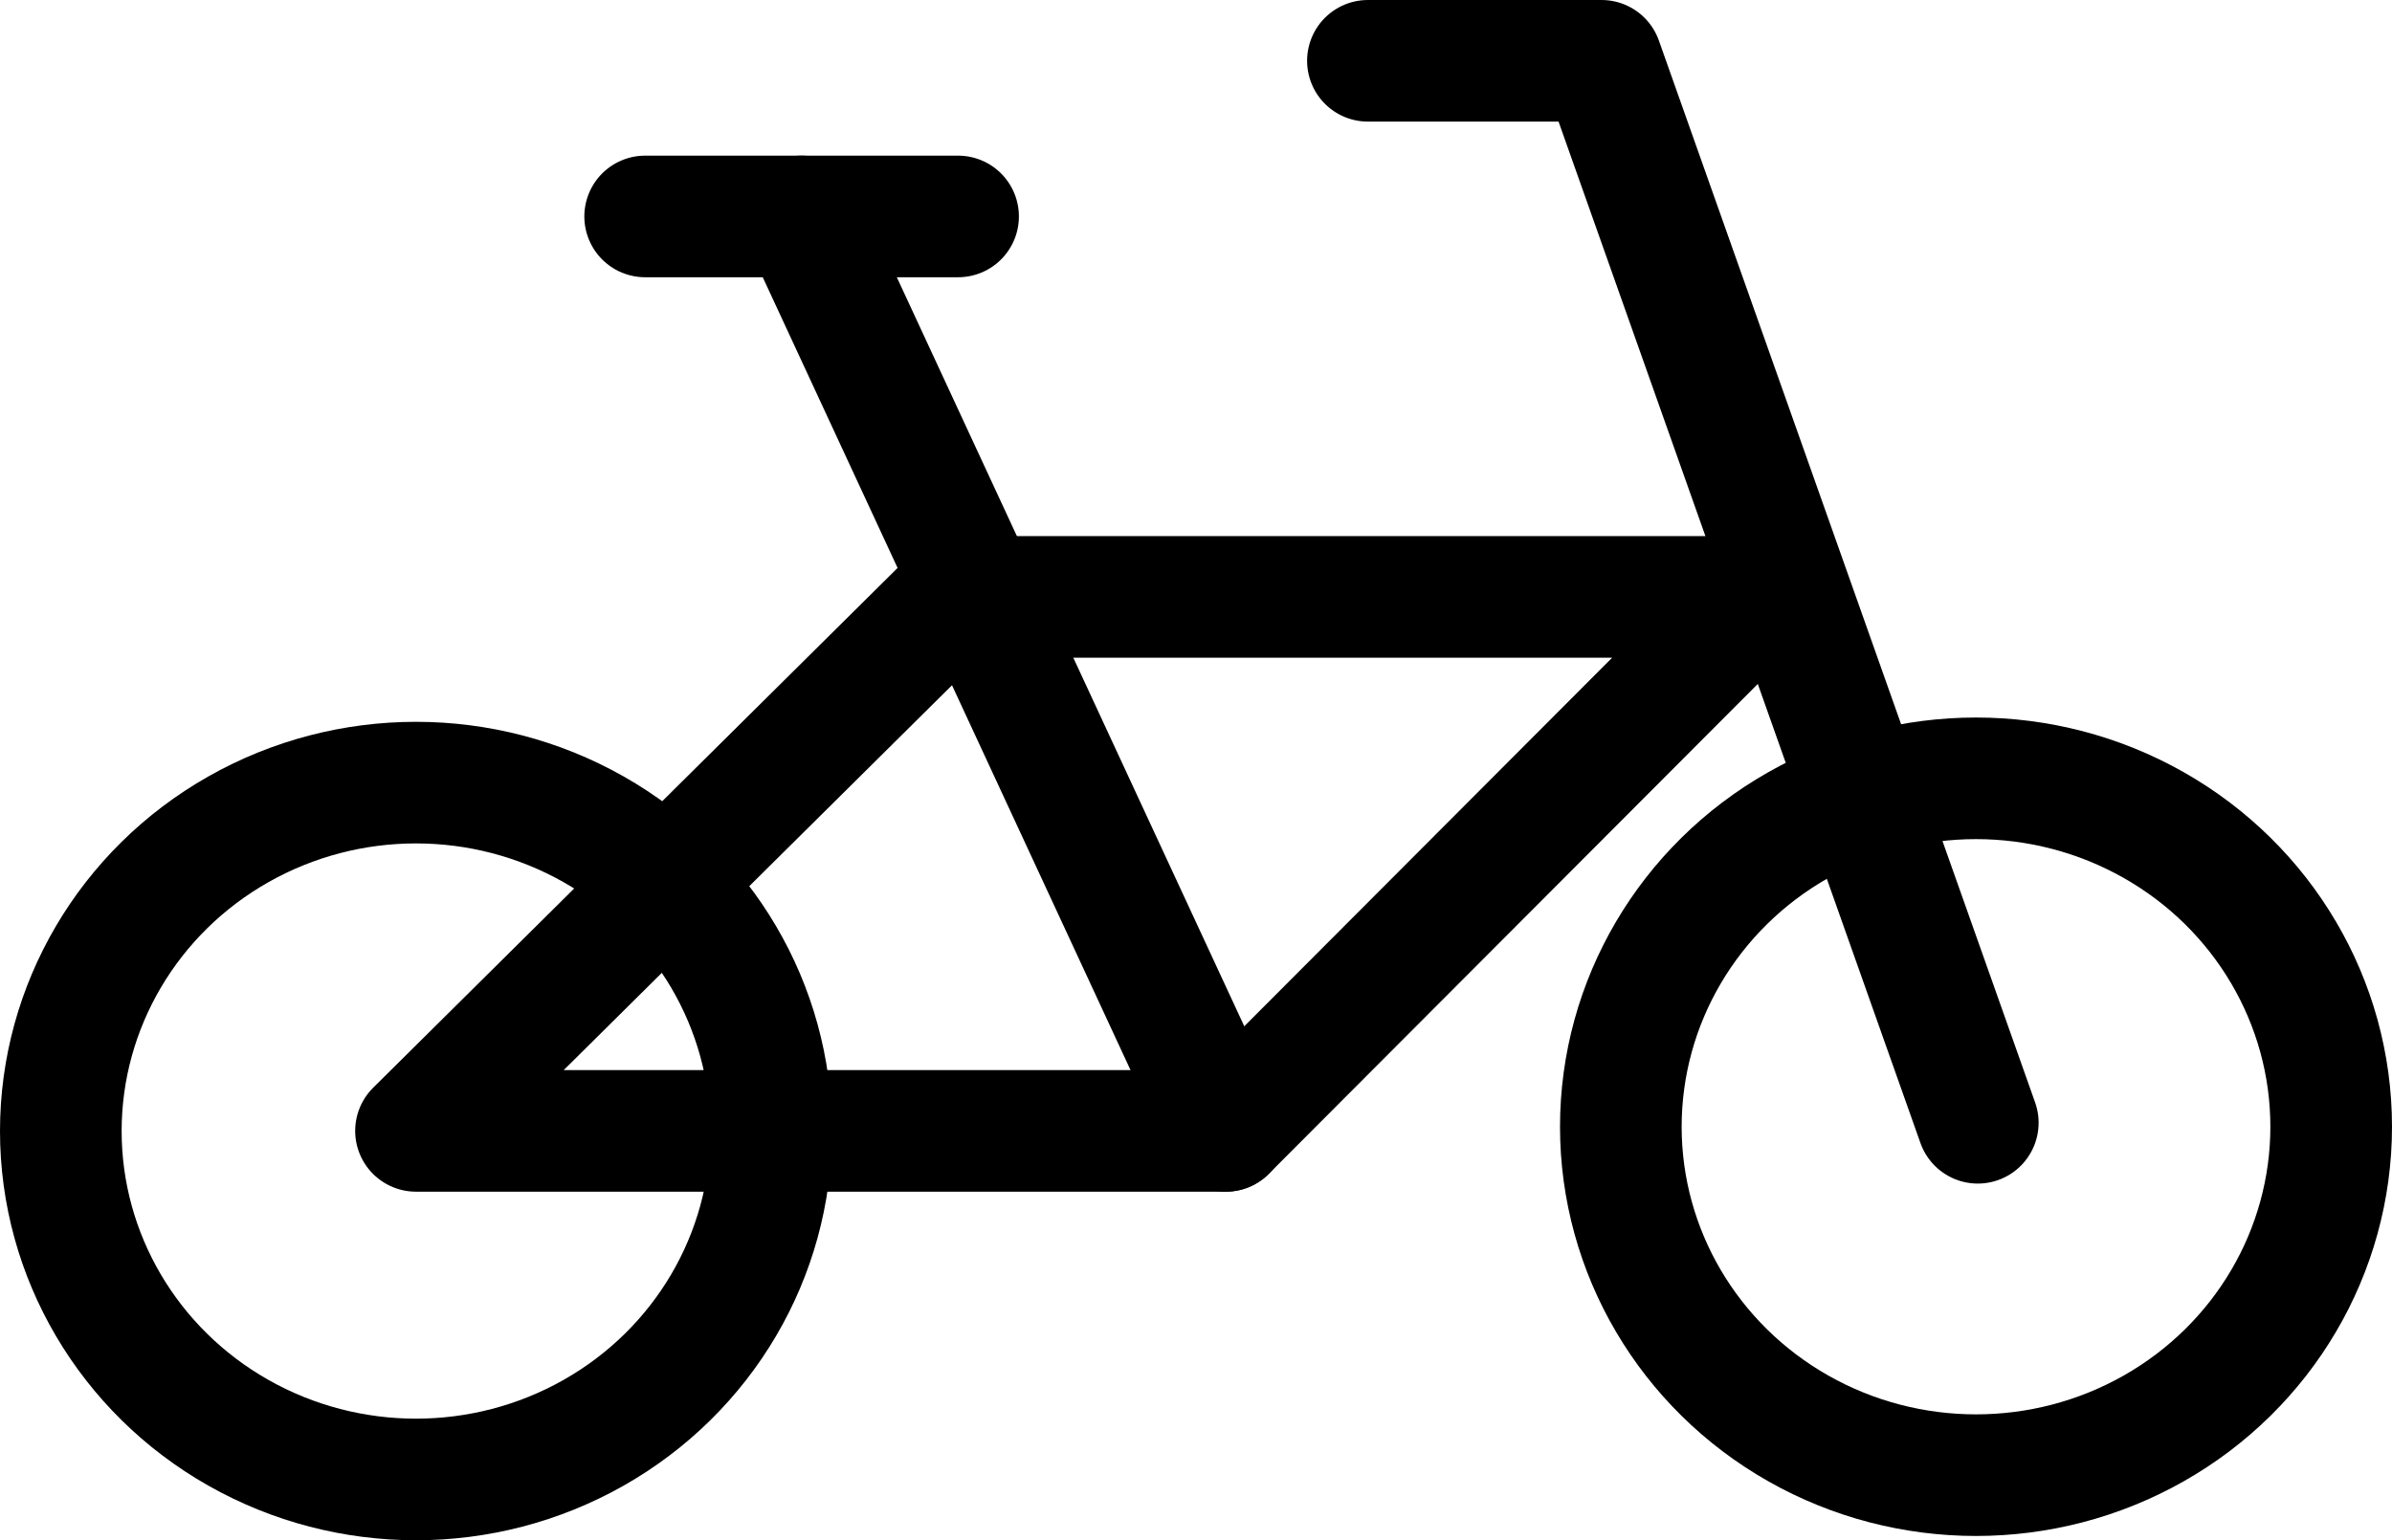 <svg xmlns="http://www.w3.org/2000/svg" viewBox="0 0 294.98 190"><defs><style>.cls-1{fill:none;stroke:#000;stroke-linecap:round;stroke-linejoin:round;stroke-width:15px;}</style></defs><title>icon_bicycle</title><g id="Layer_2" data-name="Layer 2"><g id="Layer_1-2" data-name="Layer 1"><ellipse class="cls-1" cx="243.68" cy="138.99" rx="43.8" ry="42.98"/><ellipse class="cls-1" cx="51.3" cy="139.52" rx="43.8" ry="42.98"/><line class="cls-1" x1="79.56" y1="26.7" x2="118.15" y2="26.7"/><line class="cls-1" x1="98.85" y1="26.7" x2="151.16" y2="139.5"/><polyline class="cls-1" points="168.69 7.5 197.5 7.5 243.9 138.5"/><polygon class="cls-1" points="51.3 139.5 151.16 139.5 216.89 73.63 117.74 73.63 51.3 139.5"/></g></g></svg>